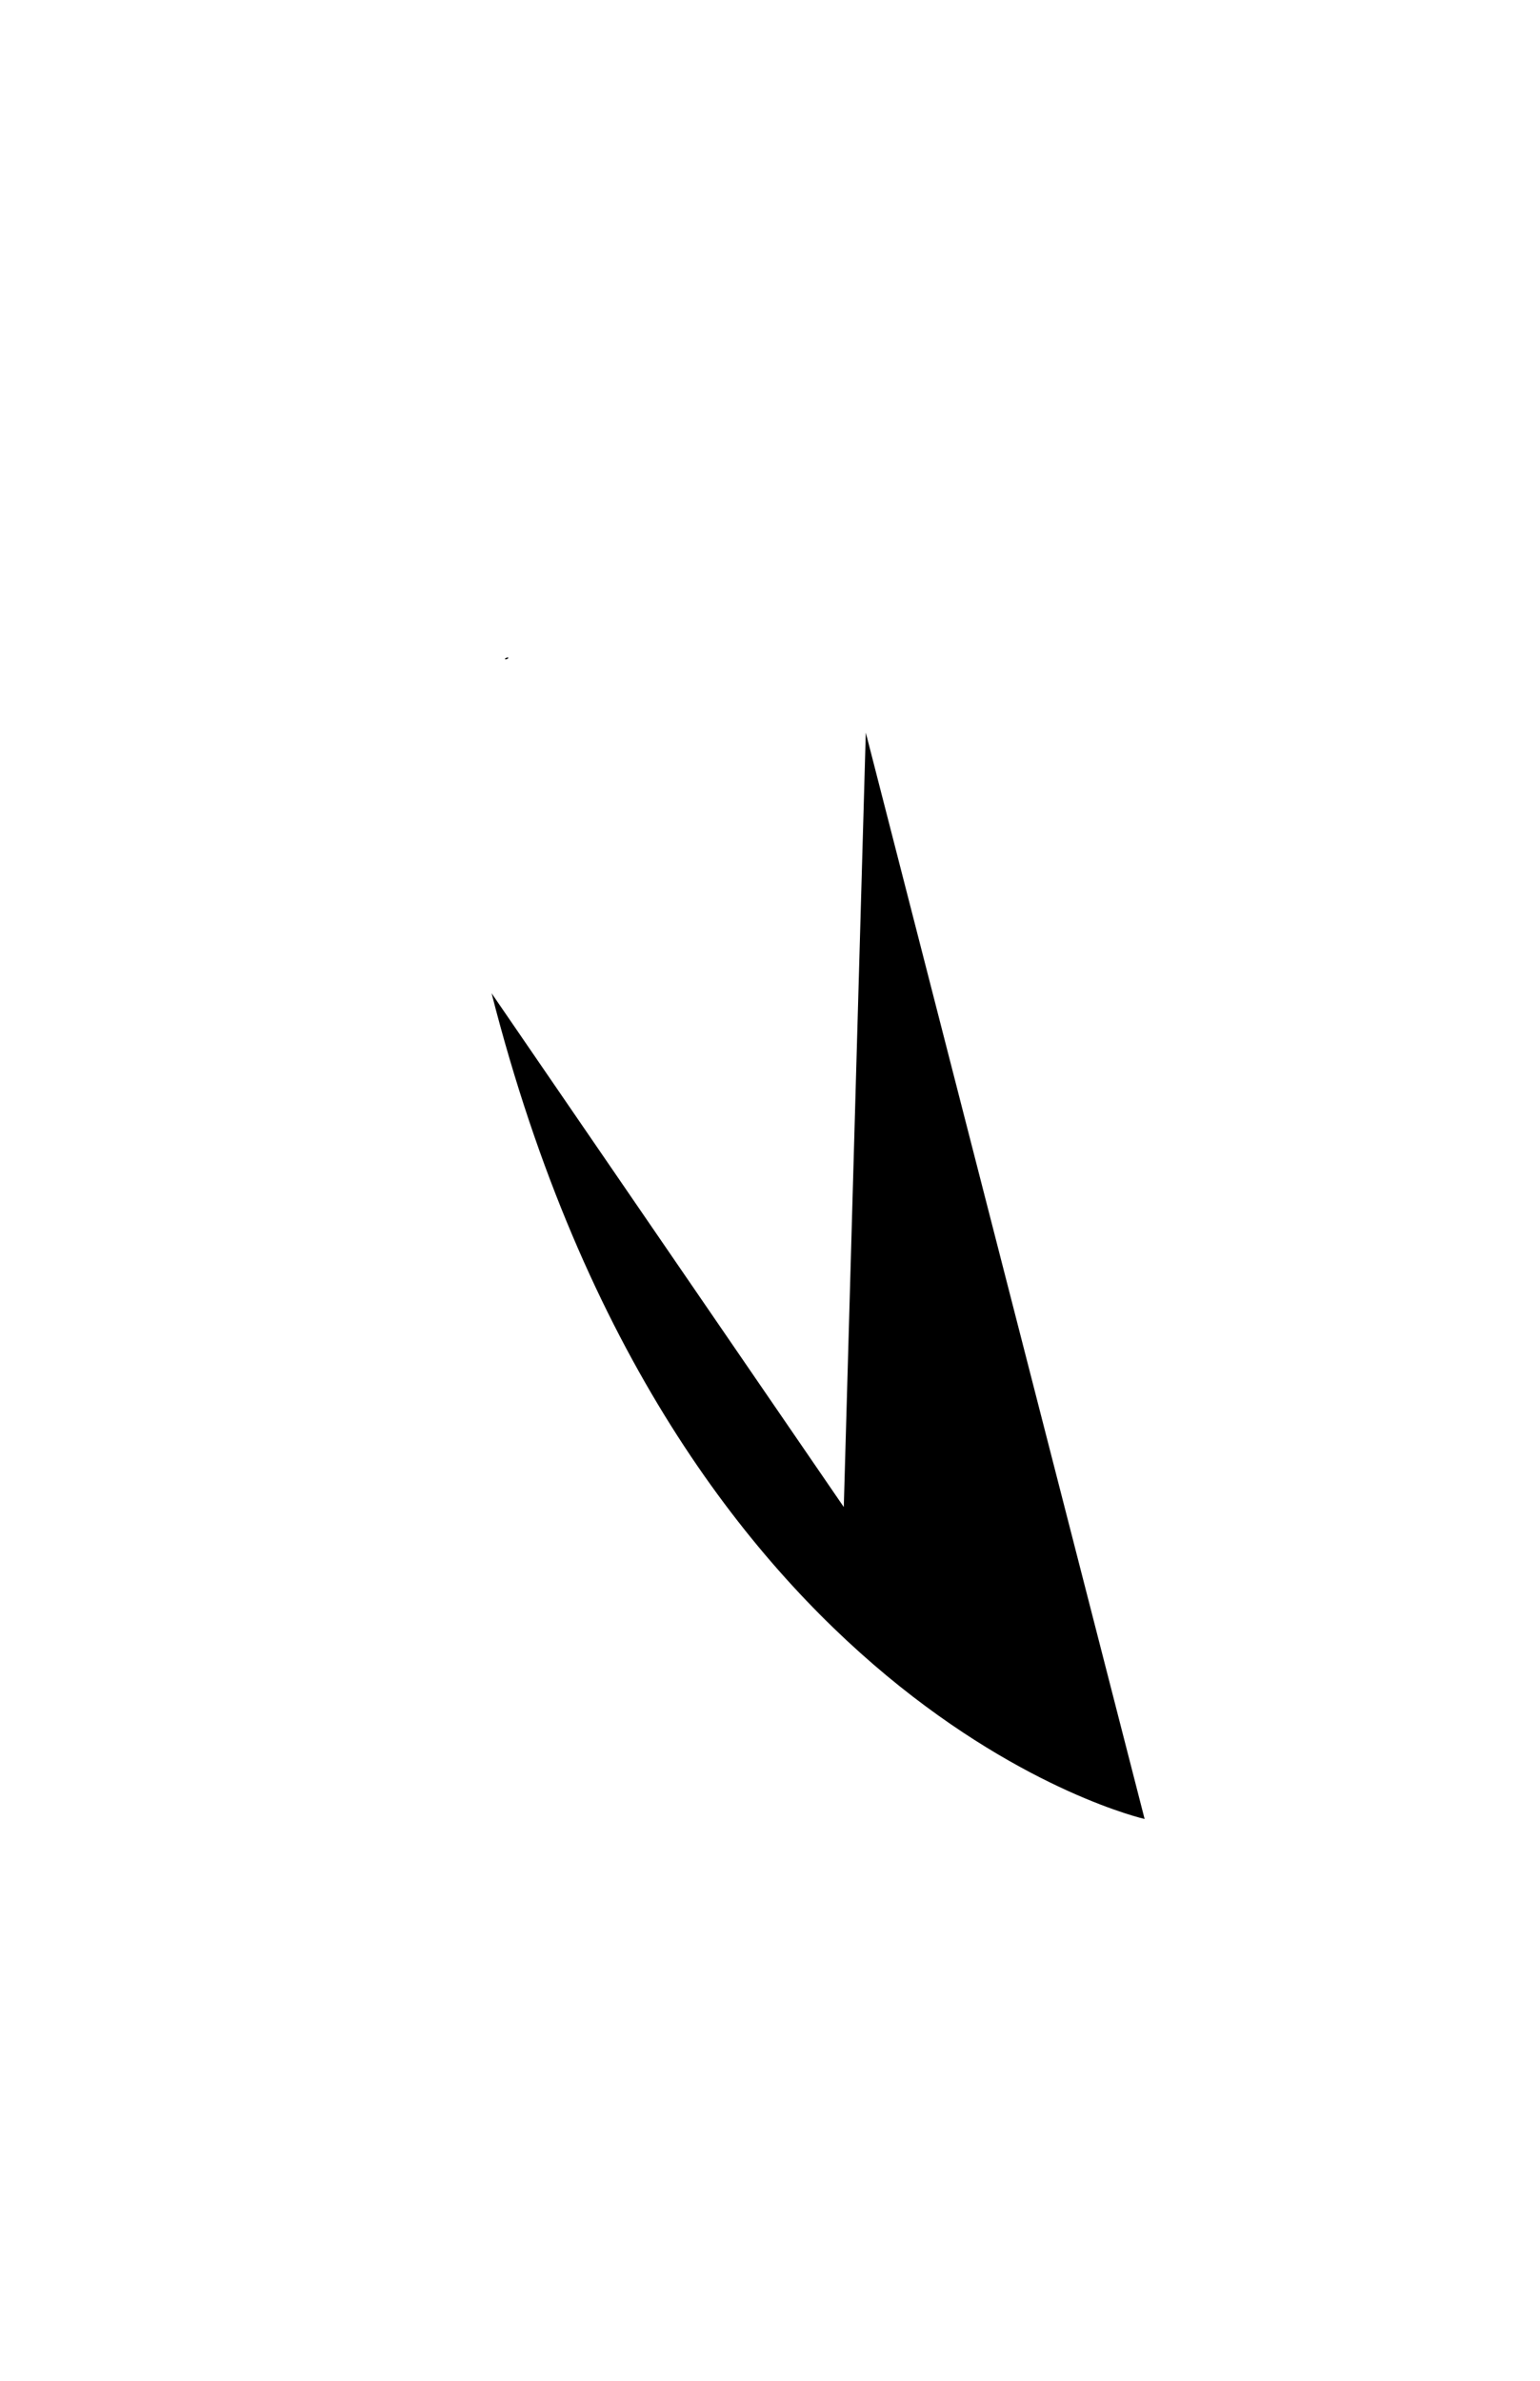 <?xml version="1.0" encoding="utf-8"?>
<!-- Generator: Adobe Illustrator 15.0.0, SVG Export Plug-In . SVG Version: 6.00 Build 0)  -->
<!DOCTYPE svg PUBLIC "-//W3C//DTD SVG 1.1//EN" "http://www.w3.org/Graphics/SVG/1.1/DTD/svg11.dtd">
<svg version="1.1" id="Layer_1" xmlns="http://www.w3.org/2000/svg" xmlns:xlink="http://www.w3.org/1999/xlink" x="0px" y="0px"
	 width="792px" height="1224px" viewBox="0 0 792 1224" enable-background="new 0 0 792 1224" xml:space="preserve">
<g>
	<g>
		<path d="M260.169,338.969c0.605,0,2.095-0.918,0.799-0.918C260.363,338.051,258.874,338.969,260.169,338.969L260.169,338.969z"/>
	</g>
</g>
<path d="M445.265,376.679l-11.321,398.114L252.812,510.642C347.151,880.453,588.66,935.17,588.66,935.17"/>
</svg>

